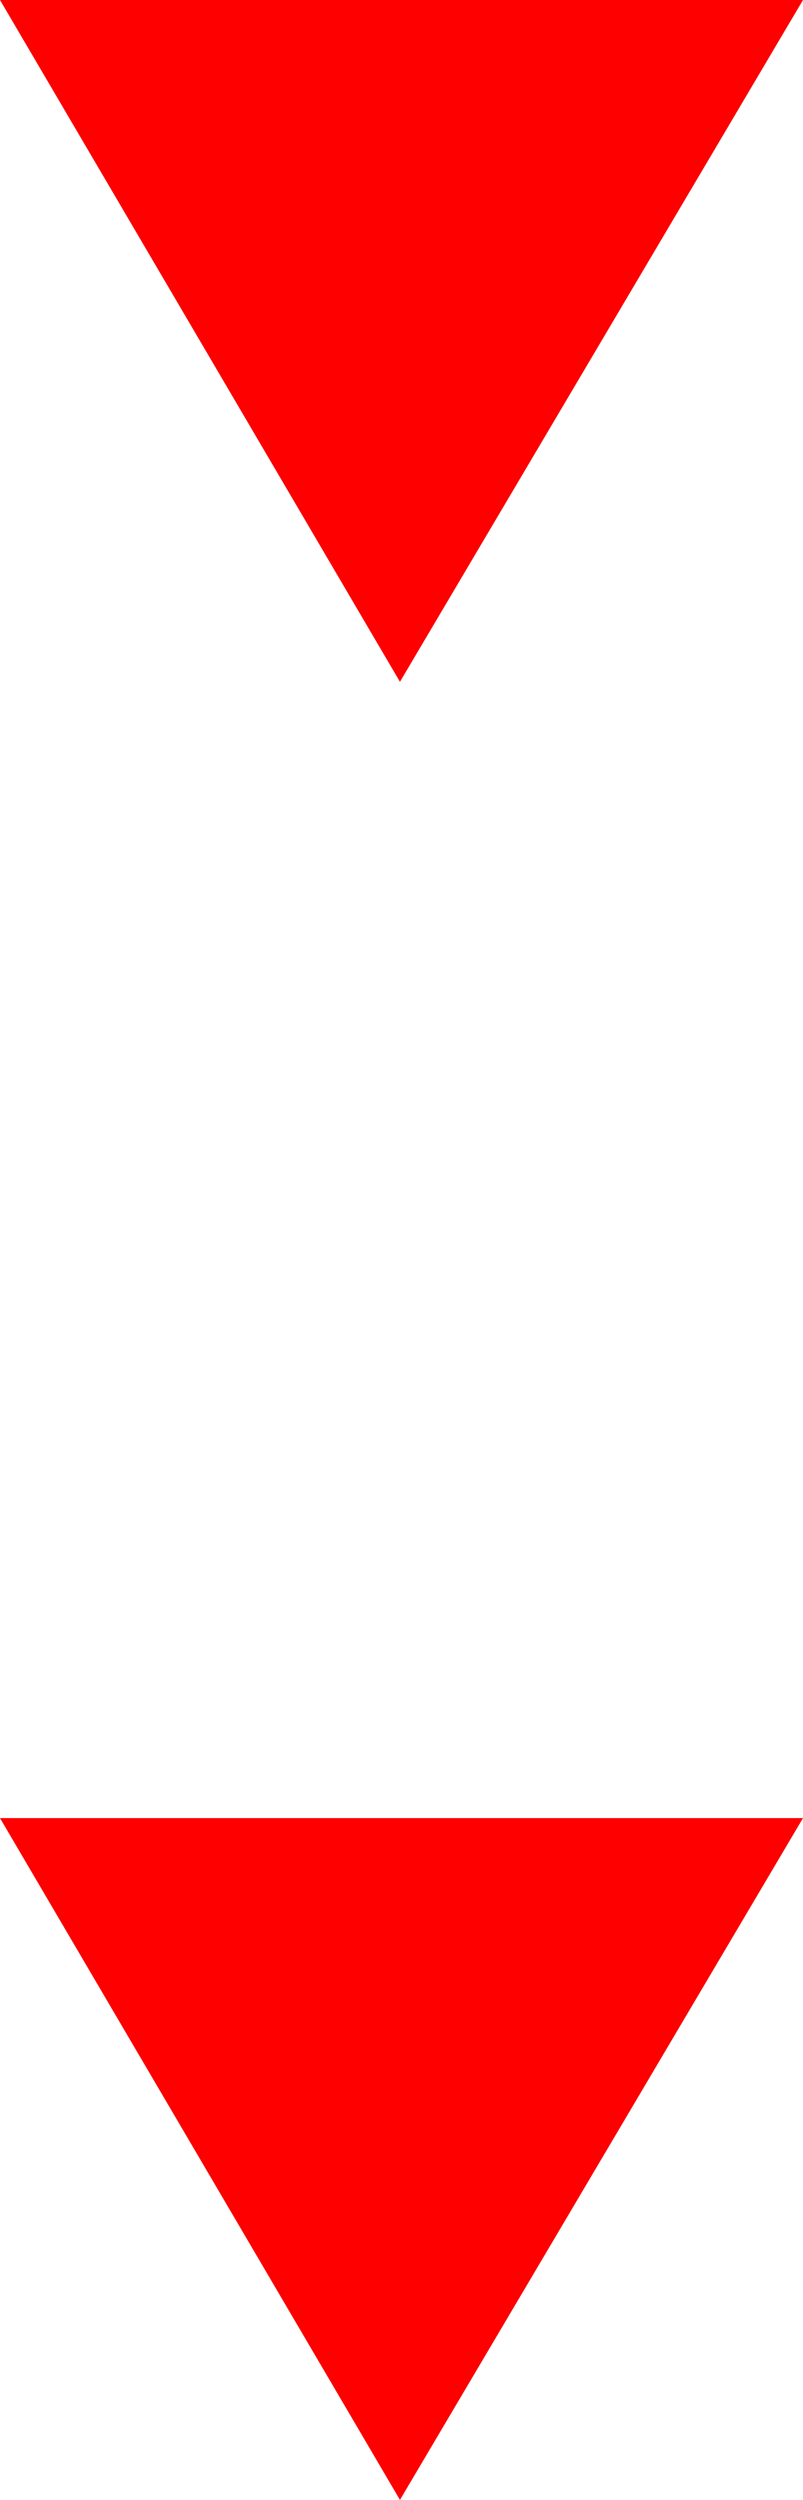 <?xml version="1.0" encoding="utf-8"?>
<!DOCTYPE svg PUBLIC "-//W3C//DTD SVG 1.1//EN" "http://www.w3.org/Graphics/SVG/1.1/DTD/svg11.dtd">
<svg width="7.764" height="24.17" xmlns="http://www.w3.org/2000/svg" xmlns:xlink="http://www.w3.org/1999/xlink" xmlns:xml="http://www.w3.org/XML/1998/namespace" version="1.1">
  <g>
    <g>
      <path style="fill:#FF0000;fill-opacity:1" d="M0,17.578L7.764,17.578 3.867,24.17 0,17.578z M0,0L7.764,0 3.867,6.592 0,0z" />
    </g>
  </g>
</svg>